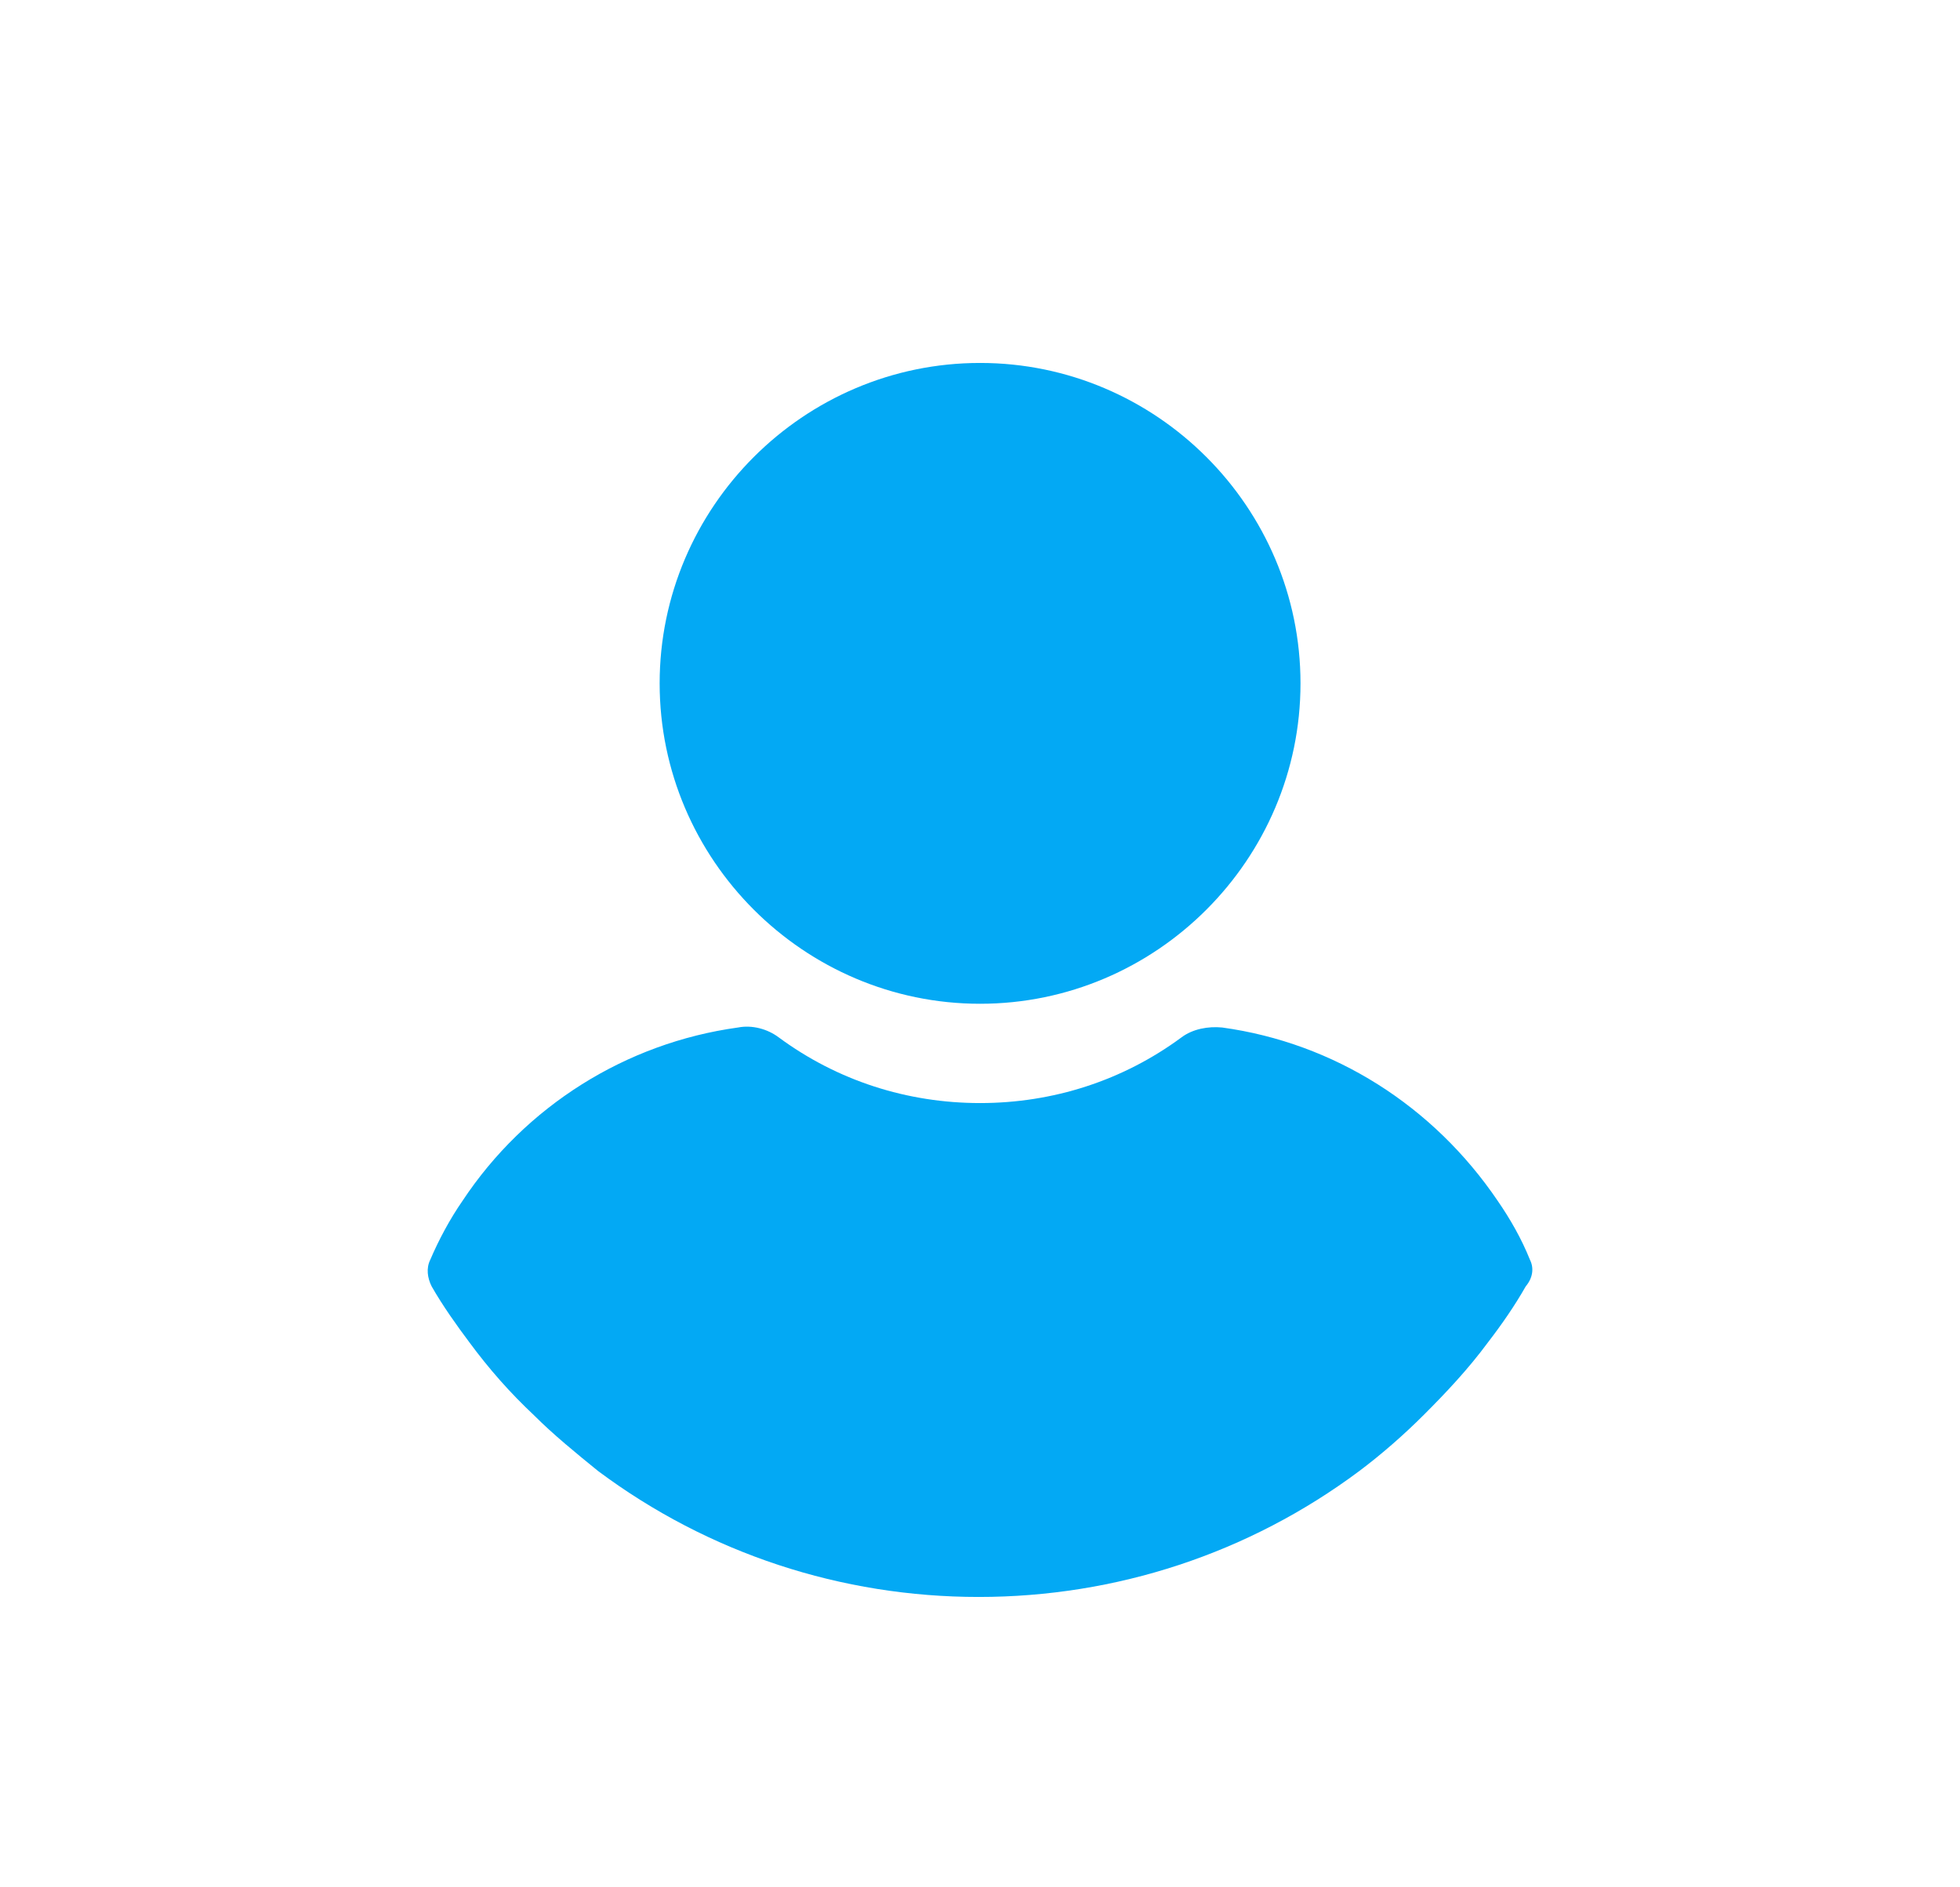 <svg width="27" height="26" viewBox="0 0 27 26" fill="none" xmlns="http://www.w3.org/2000/svg">
<path d="M13.501 5C11.073 5 9.087 6.985 9.087 9.414C9.087 11.842 11.073 13.828 13.501 13.828C15.93 13.828 17.915 11.842 17.915 9.414C17.915 6.985 15.93 5 13.501 5Z" fill="#03A9F4"/>
<path d="M21.076 17.355C20.96 17.066 20.806 16.796 20.633 16.545C19.746 15.235 18.378 14.367 16.836 14.155C16.643 14.136 16.431 14.175 16.277 14.29C15.467 14.888 14.504 15.196 13.501 15.196C12.499 15.196 11.535 14.888 10.726 14.29C10.572 14.175 10.36 14.117 10.167 14.155C8.625 14.367 7.237 15.235 6.37 16.545C6.196 16.796 6.042 17.085 5.927 17.355C5.869 17.471 5.888 17.605 5.946 17.721C6.1 17.991 6.293 18.261 6.466 18.492C6.736 18.858 7.025 19.186 7.353 19.494C7.623 19.764 7.931 20.015 8.239 20.265C9.762 21.402 11.593 22 13.482 22C15.371 22 17.202 21.402 18.725 20.265C19.033 20.034 19.341 19.764 19.611 19.494C19.92 19.186 20.228 18.858 20.498 18.492C20.691 18.241 20.864 17.991 21.018 17.721C21.115 17.605 21.134 17.471 21.076 17.355Z" fill="#03A9F4"/>
</svg>
